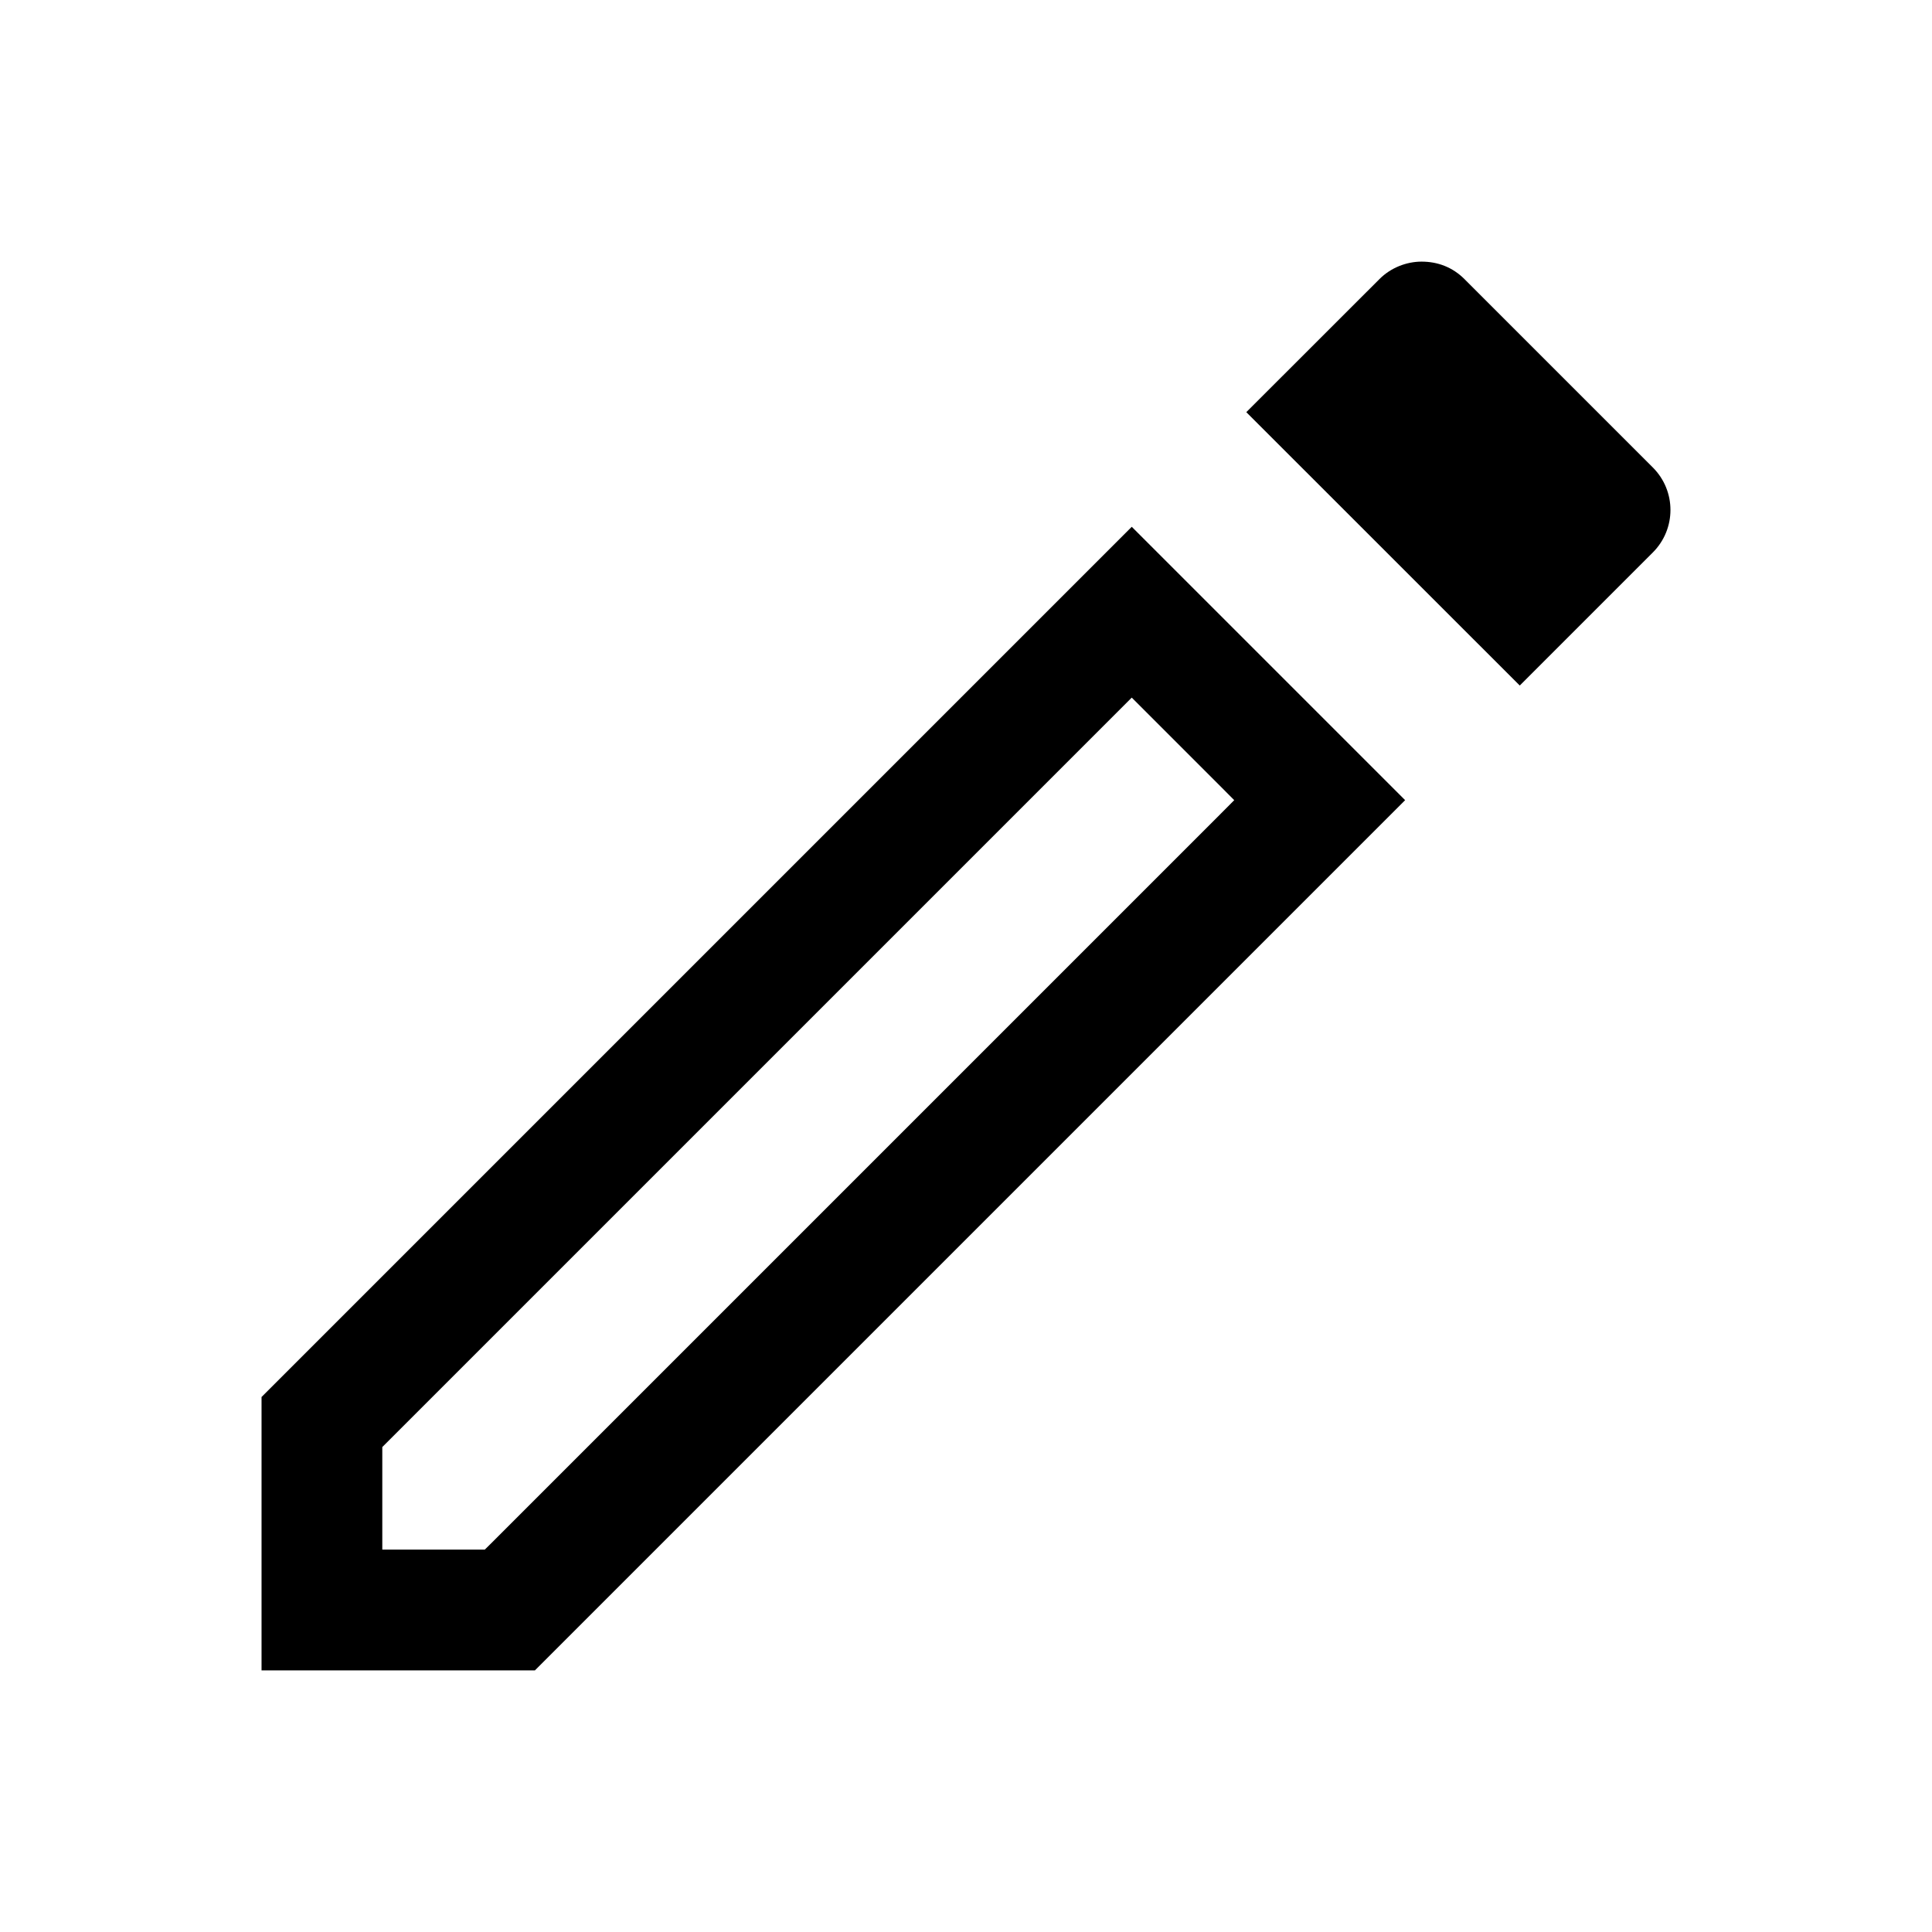 <svg width="24" height="24" viewBox="0 0 24 24" fill="none" xmlns="http://www.w3.org/2000/svg">
<path fill-rule="evenodd" clip-rule="evenodd" d="M14.236 8.843L14.059 8.666L13.882 8.843L4.822 17.903L4.749 17.976V18.08V19V19.25H4.999H5.919H6.022L6.096 19.177L15.156 10.117L15.332 9.94L15.156 9.763L14.236 8.843ZM17.136 3.467C17.277 3.325 17.473 3.25 17.659 3.25C17.858 3.25 18.043 3.318 18.192 3.467L20.532 5.807C20.824 6.099 20.824 6.571 20.532 6.863L18.879 8.516L15.482 5.12L17.136 3.467ZM14.059 6.544L3.249 17.354V20.75H6.645L17.455 9.94L14.059 6.544Z" fill="black"/>
</svg>
